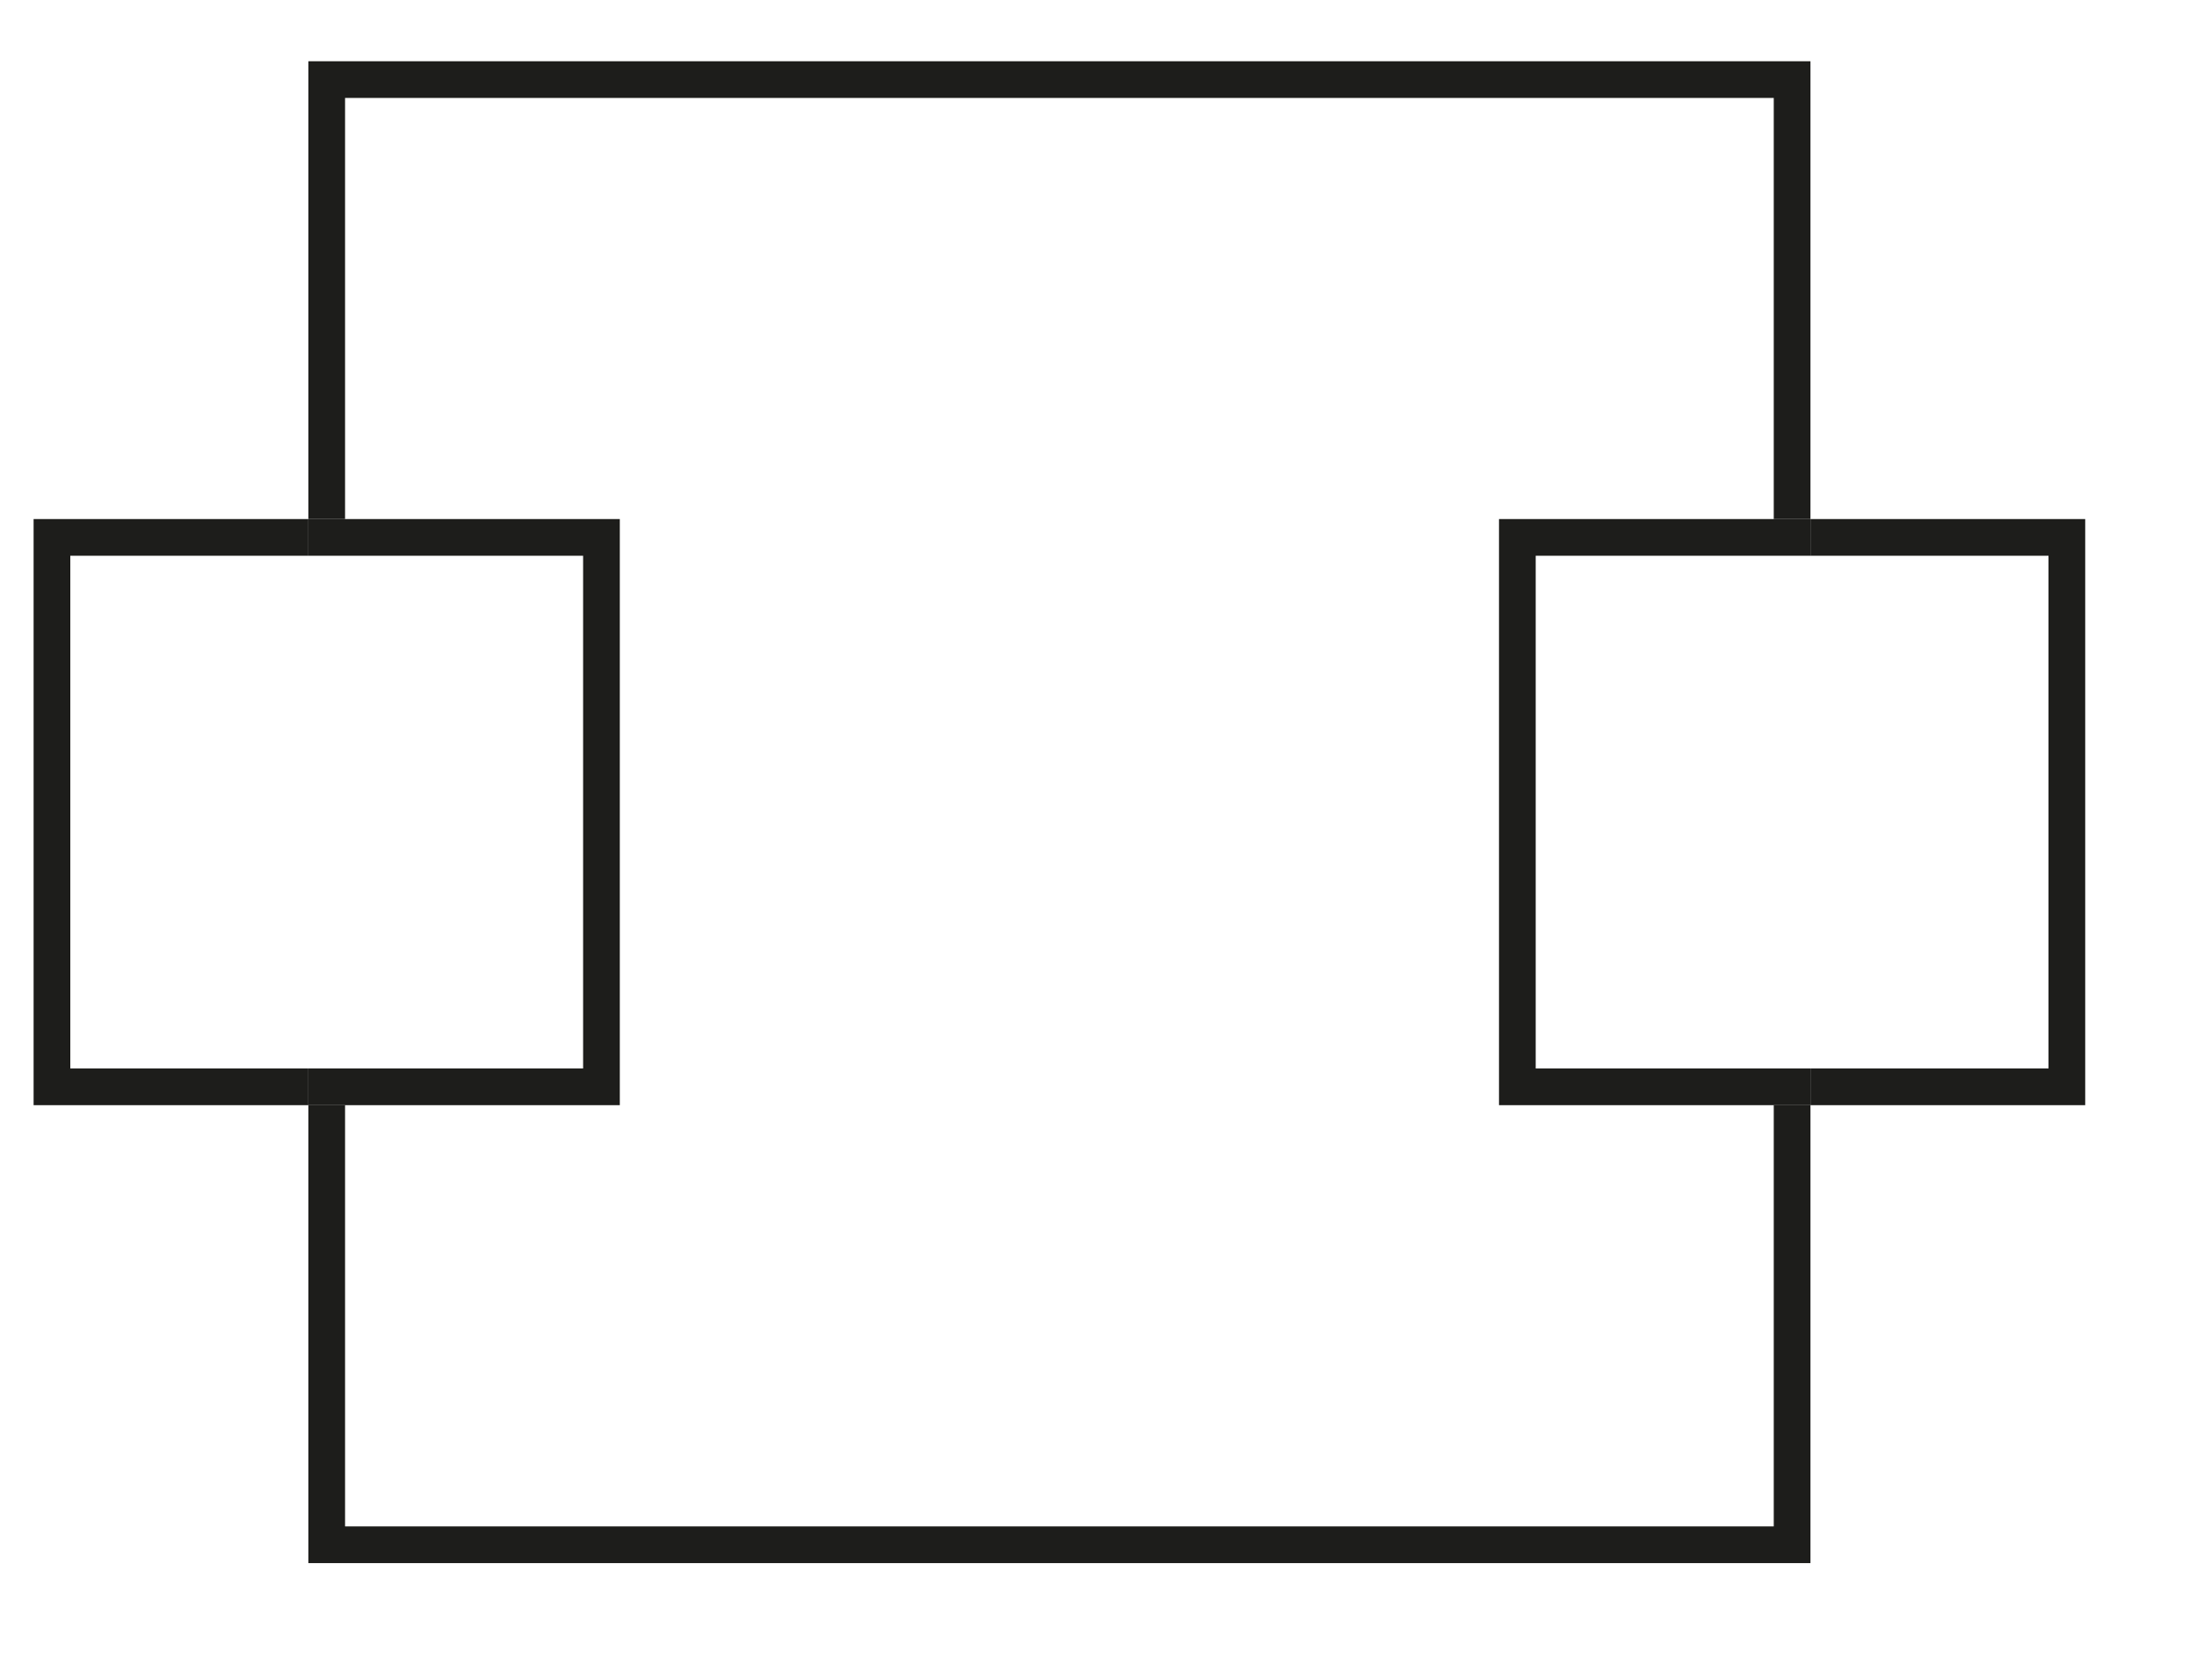 <?xml version="1.0" encoding="UTF-8"?>
<svg id="_Слой_1" data-name="Слой_1" xmlns="http://www.w3.org/2000/svg" version="1.1" viewBox="230 645 170 130">
  <!-- Generator: Adobe Illustrator 29.0.0, SVG Export Plug-In . SVG Version: 2.1.0 Build 186)  -->
  <defs>
    <style>
      .st0 {
        fill: none;
      }

      .st1 {
        fill: #1d1d1b;
      }
    </style>
  </defs>
  <g>
    <polygon class="st0" points="256.7 652.58 256.7 685.17 277.96 685.17 277.96 730.53 256.7 730.53 256.7 763.13 367.25 763.13 367.25 730.53 345.99 730.53 345.99 685.17 367.25 685.17 367.25 652.58 256.7 652.58"/>
    <polygon class="st0" points="235.44 727.69 253.86 727.69 275.12 727.69 275.12 688.01 253.86 688.01 235.44 688.01 235.44 727.69"/>
    <polygon class="st0" points="348.83 727.69 370.09 727.69 388.51 727.69 388.51 688.01 370.09 688.01 348.83 688.01 348.83 727.69"/>
    <polygon class="st1" points="367.25 763.13 256.7 763.13 256.7 730.53 253.86 730.53 253.86 765.97 370.09 765.97 370.09 730.53 367.25 730.53 367.25 763.13"/>
    <polygon class="st1" points="256.7 652.58 367.25 652.58 367.25 685.17 370.09 685.17 370.09 649.74 253.86 649.74 253.86 685.17 256.7 685.17 256.7 652.58"/>
    <polygon class="st1" points="235.44 727.69 235.44 688.01 253.86 688.01 253.86 685.17 232.6 685.17 232.6 730.53 253.86 730.53 253.86 727.69 235.44 727.69"/>
    <polygon class="st1" points="277.96 730.53 277.96 685.17 256.7 685.17 253.86 685.17 253.86 688.01 275.12 688.01 275.12 727.69 253.86 727.69 253.86 730.53 256.7 730.53 277.96 730.53"/>
    <polygon class="st1" points="391.35 685.17 370.09 685.17 370.09 688.01 388.51 688.01 388.51 727.69 370.09 727.69 370.09 730.53 391.35 730.53 391.35 685.17"/>
    <polygon class="st1" points="348.83 727.69 348.83 688.01 370.09 688.01 370.09 685.17 367.25 685.17 345.99 685.17 345.99 730.53 367.25 730.53 370.09 730.53 370.09 727.69 348.83 727.69"/>
  </g>
</svg>
